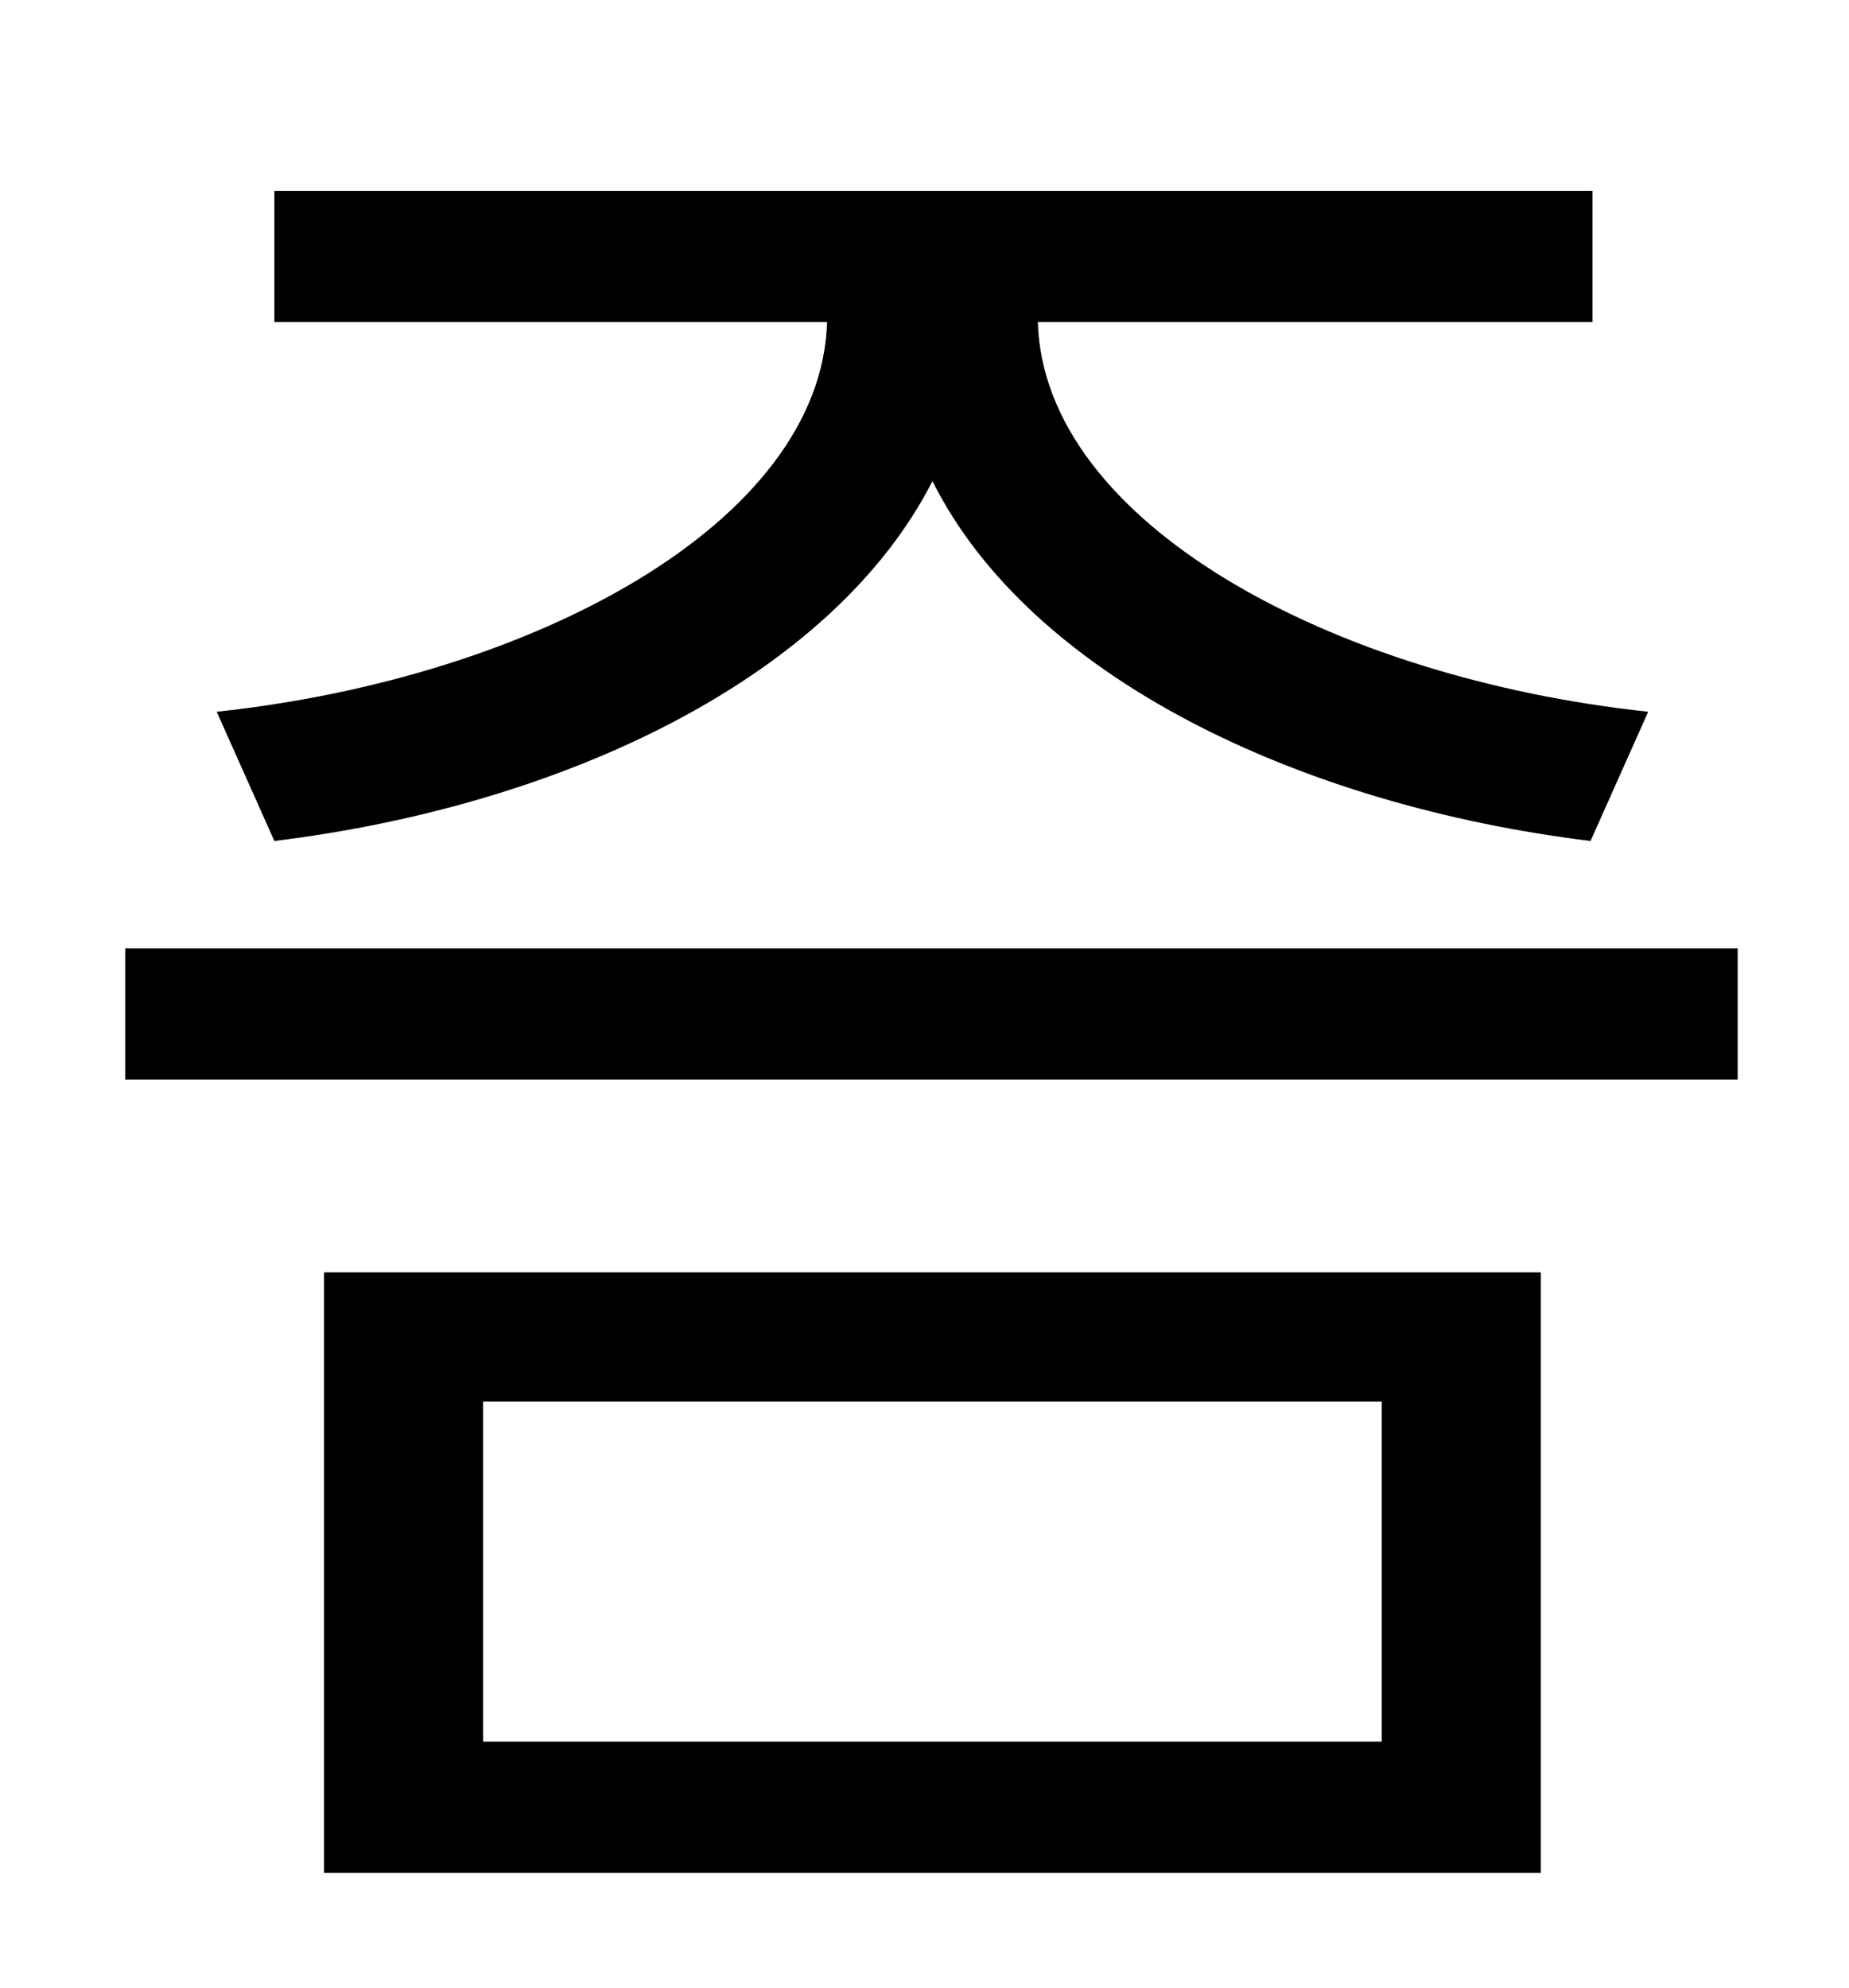 <?xml version="1.0" standalone="no"?>
<!DOCTYPE svg PUBLIC "-//W3C//DTD SVG 1.1//EN" "http://www.w3.org/Graphics/SVG/1.1/DTD/svg11.dtd" >
<svg xmlns="http://www.w3.org/2000/svg" xmlns:xlink="http://www.w3.org/1999/xlink" version="1.1" viewBox="-10 0 930 1000">
   <path fill="currentColor"
d="M128 423l-29 -65c159 -17 304 -95 307 -196h-278v-66h663v66h-279c3 101 148 179 307 196l-29 65c-147 -18 -282 -83 -331 -181c-50 98 -184 163 -331 181zM233 705v171h452v-171h-452zM153 942v-302h612v302h-612zM53 477h811v66h-811v-66z" />
</svg>
